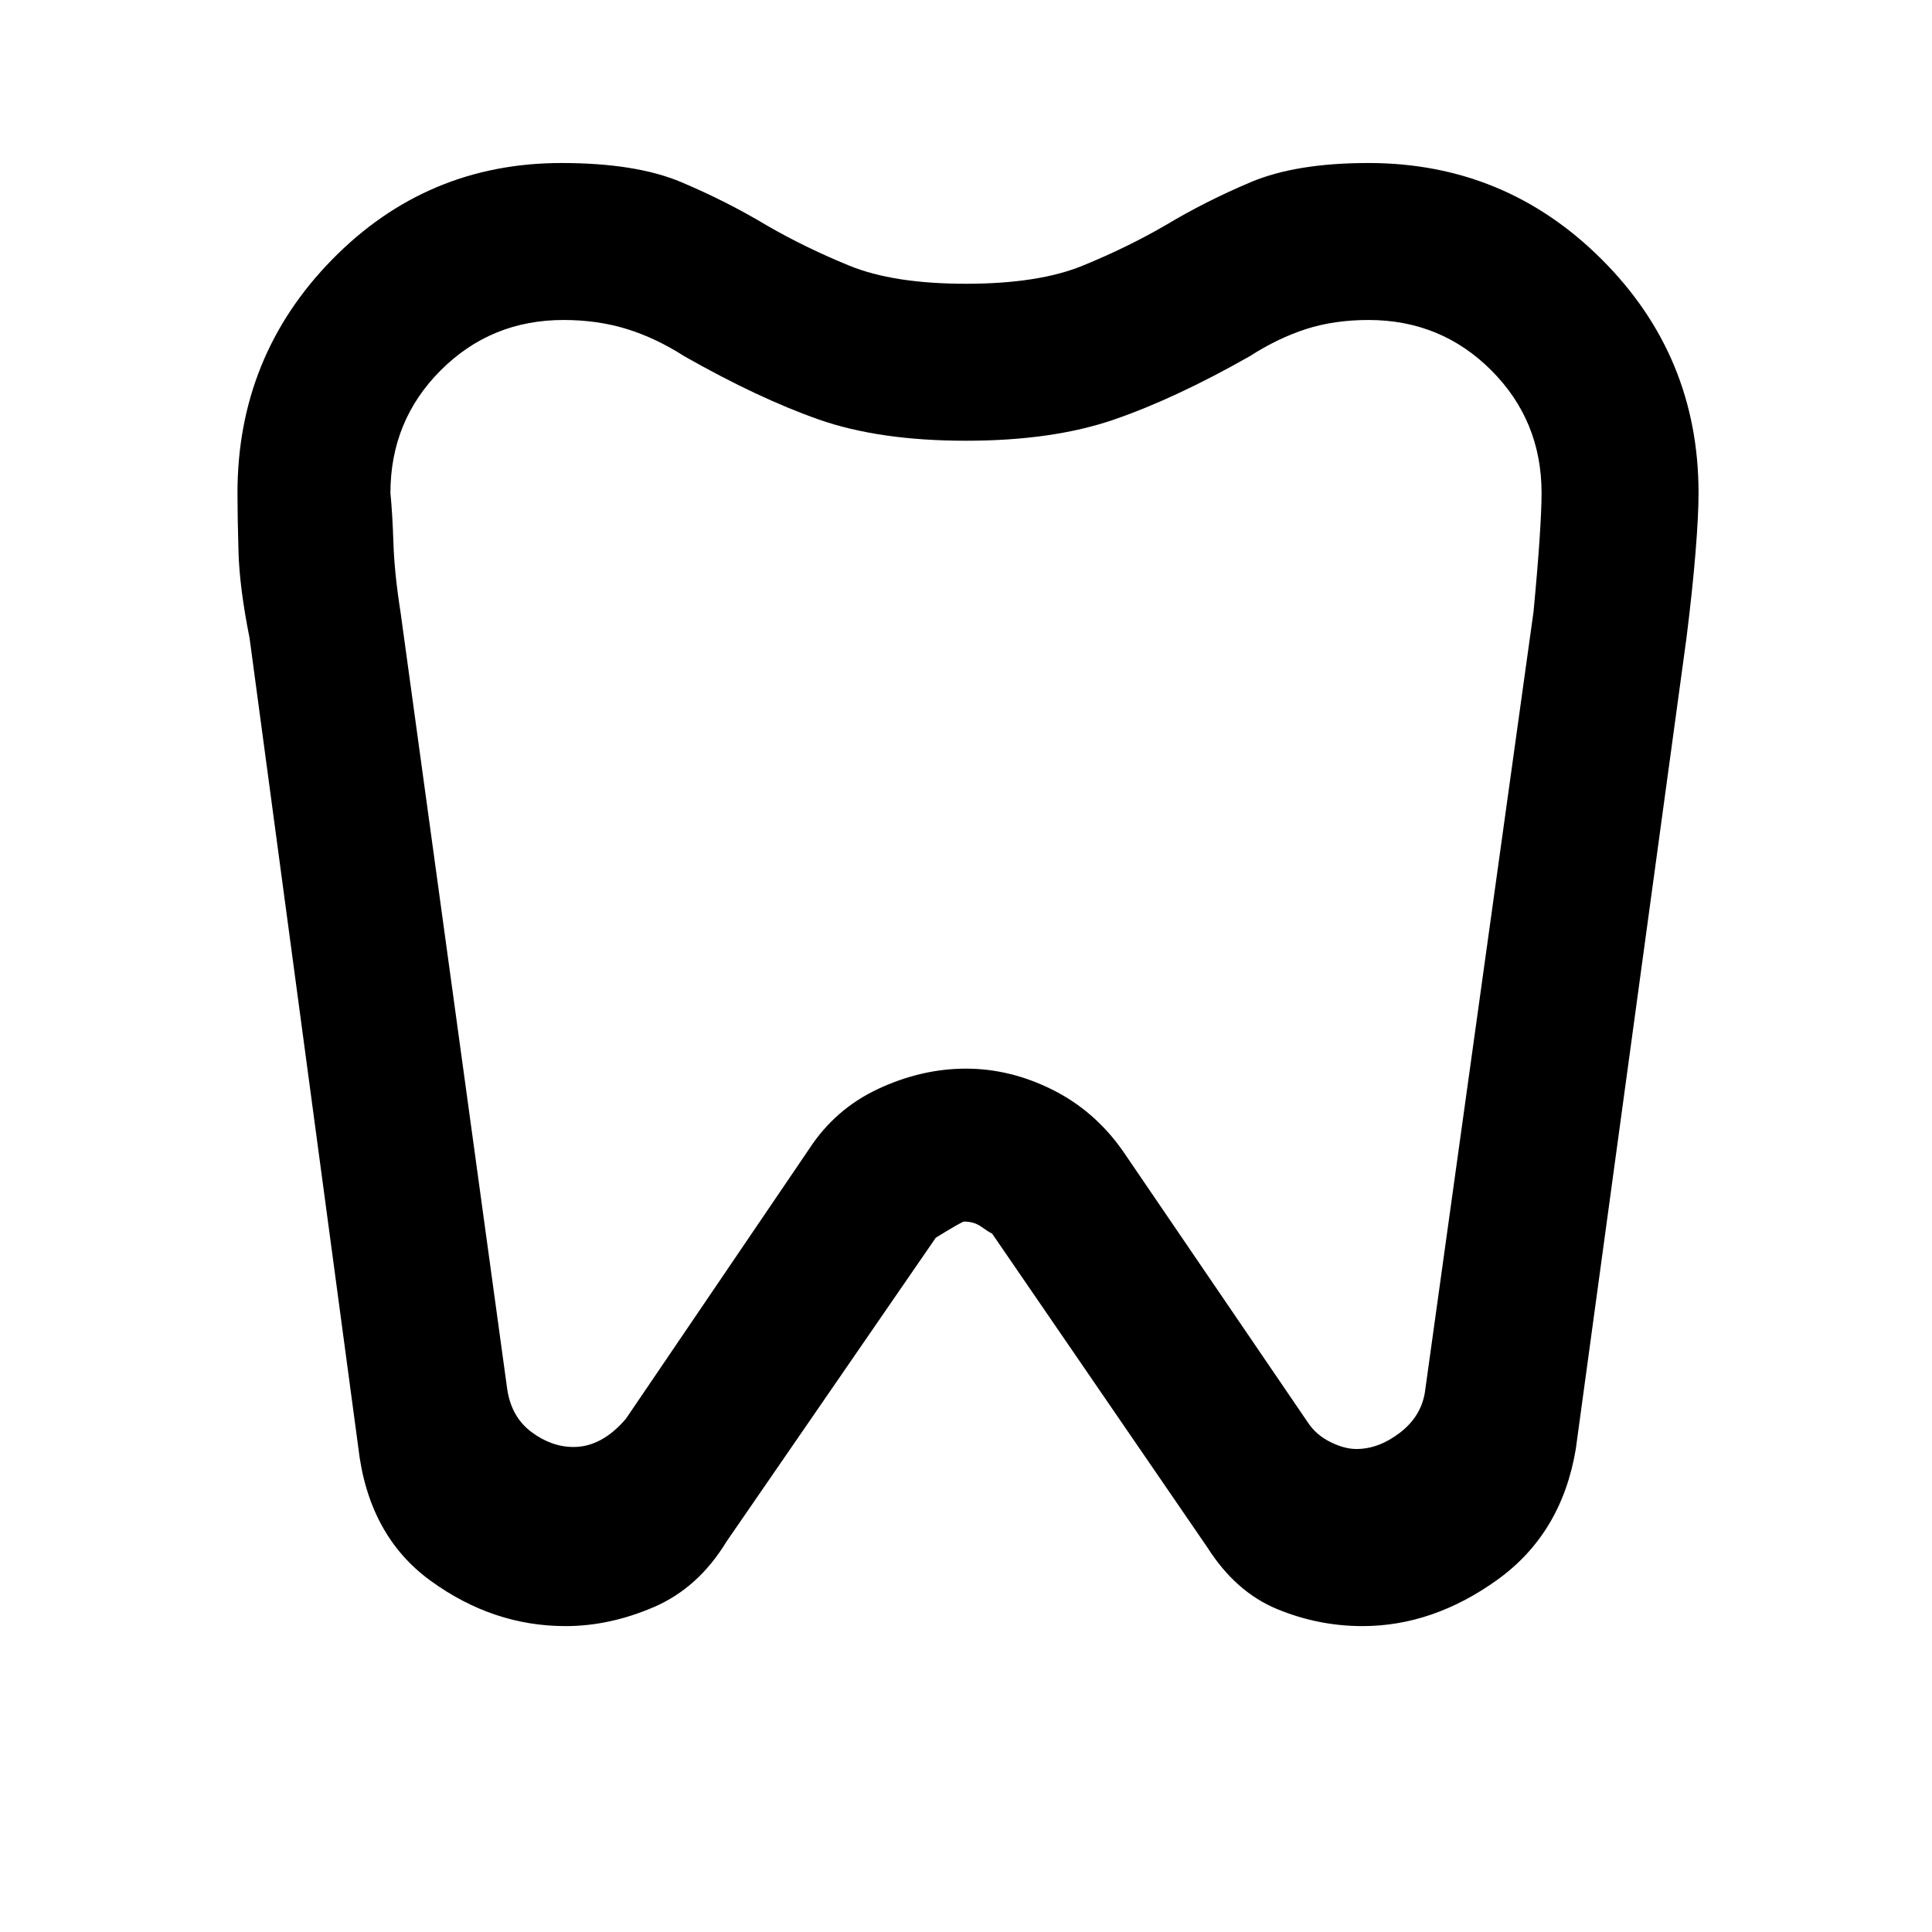 <svg xmlns="http://www.w3.org/2000/svg" height="48" width="48"><path d="M34 4.05q3.4 0 5.8 2.4t2.4 5.8q0 .55-.075 1.475T41.9 15.85L39.15 36q-.35 2.1-1.95 3.25t-3.35 1.15q-1.1 0-2.125-.425T30 38.45l-5.35-7.8q-.1-.05-.275-.175-.175-.125-.425-.125-.05 0-.7.4l-5.2 7.55q-.7 1.15-1.8 1.625-1.1.475-2.2.475-1.8 0-3.35-1.125T8.9 35.95l-2.7-20.1q-.25-1.25-.275-2.15-.025-.9-.025-1.45 0-3.4 2.35-5.8t5.7-2.4q1.85 0 2.975.475T19.05 5.6q.95.55 2.05 1 1.1.45 2.9.45 1.8 0 2.9-.45 1.1-.45 2.05-1 1-.6 2.125-1.075T34 4.05Zm0 3.9q-.85 0-1.55.225-.7.225-1.4.675-1.85 1.05-3.375 1.575-1.525.525-3.675.525t-3.65-.525Q18.85 9.9 17 8.85q-.7-.45-1.425-.675Q14.85 7.95 14 7.95q-1.8 0-3.05 1.25-1.25 1.25-1.25 3.05.05.5.075 1.25.025.75.175 1.7l2.65 19.3q.1.7.6 1.075t1.05.375q.35 0 .675-.175.325-.175.625-.525l4.55-6.7q.65-1 1.725-1.5 1.075-.5 2.175-.5 1.1 0 2.15.525 1.05.525 1.75 1.525l4.6 6.75q.2.3.55.475.35.175.65.175.55 0 1.075-.4.525-.4.625-1l2.7-19.4q.1-1.05.15-1.8.05-.75.05-1.15 0-1.8-1.25-3.05Q35.8 7.95 34 7.95Zm-10 14Z"/></svg>